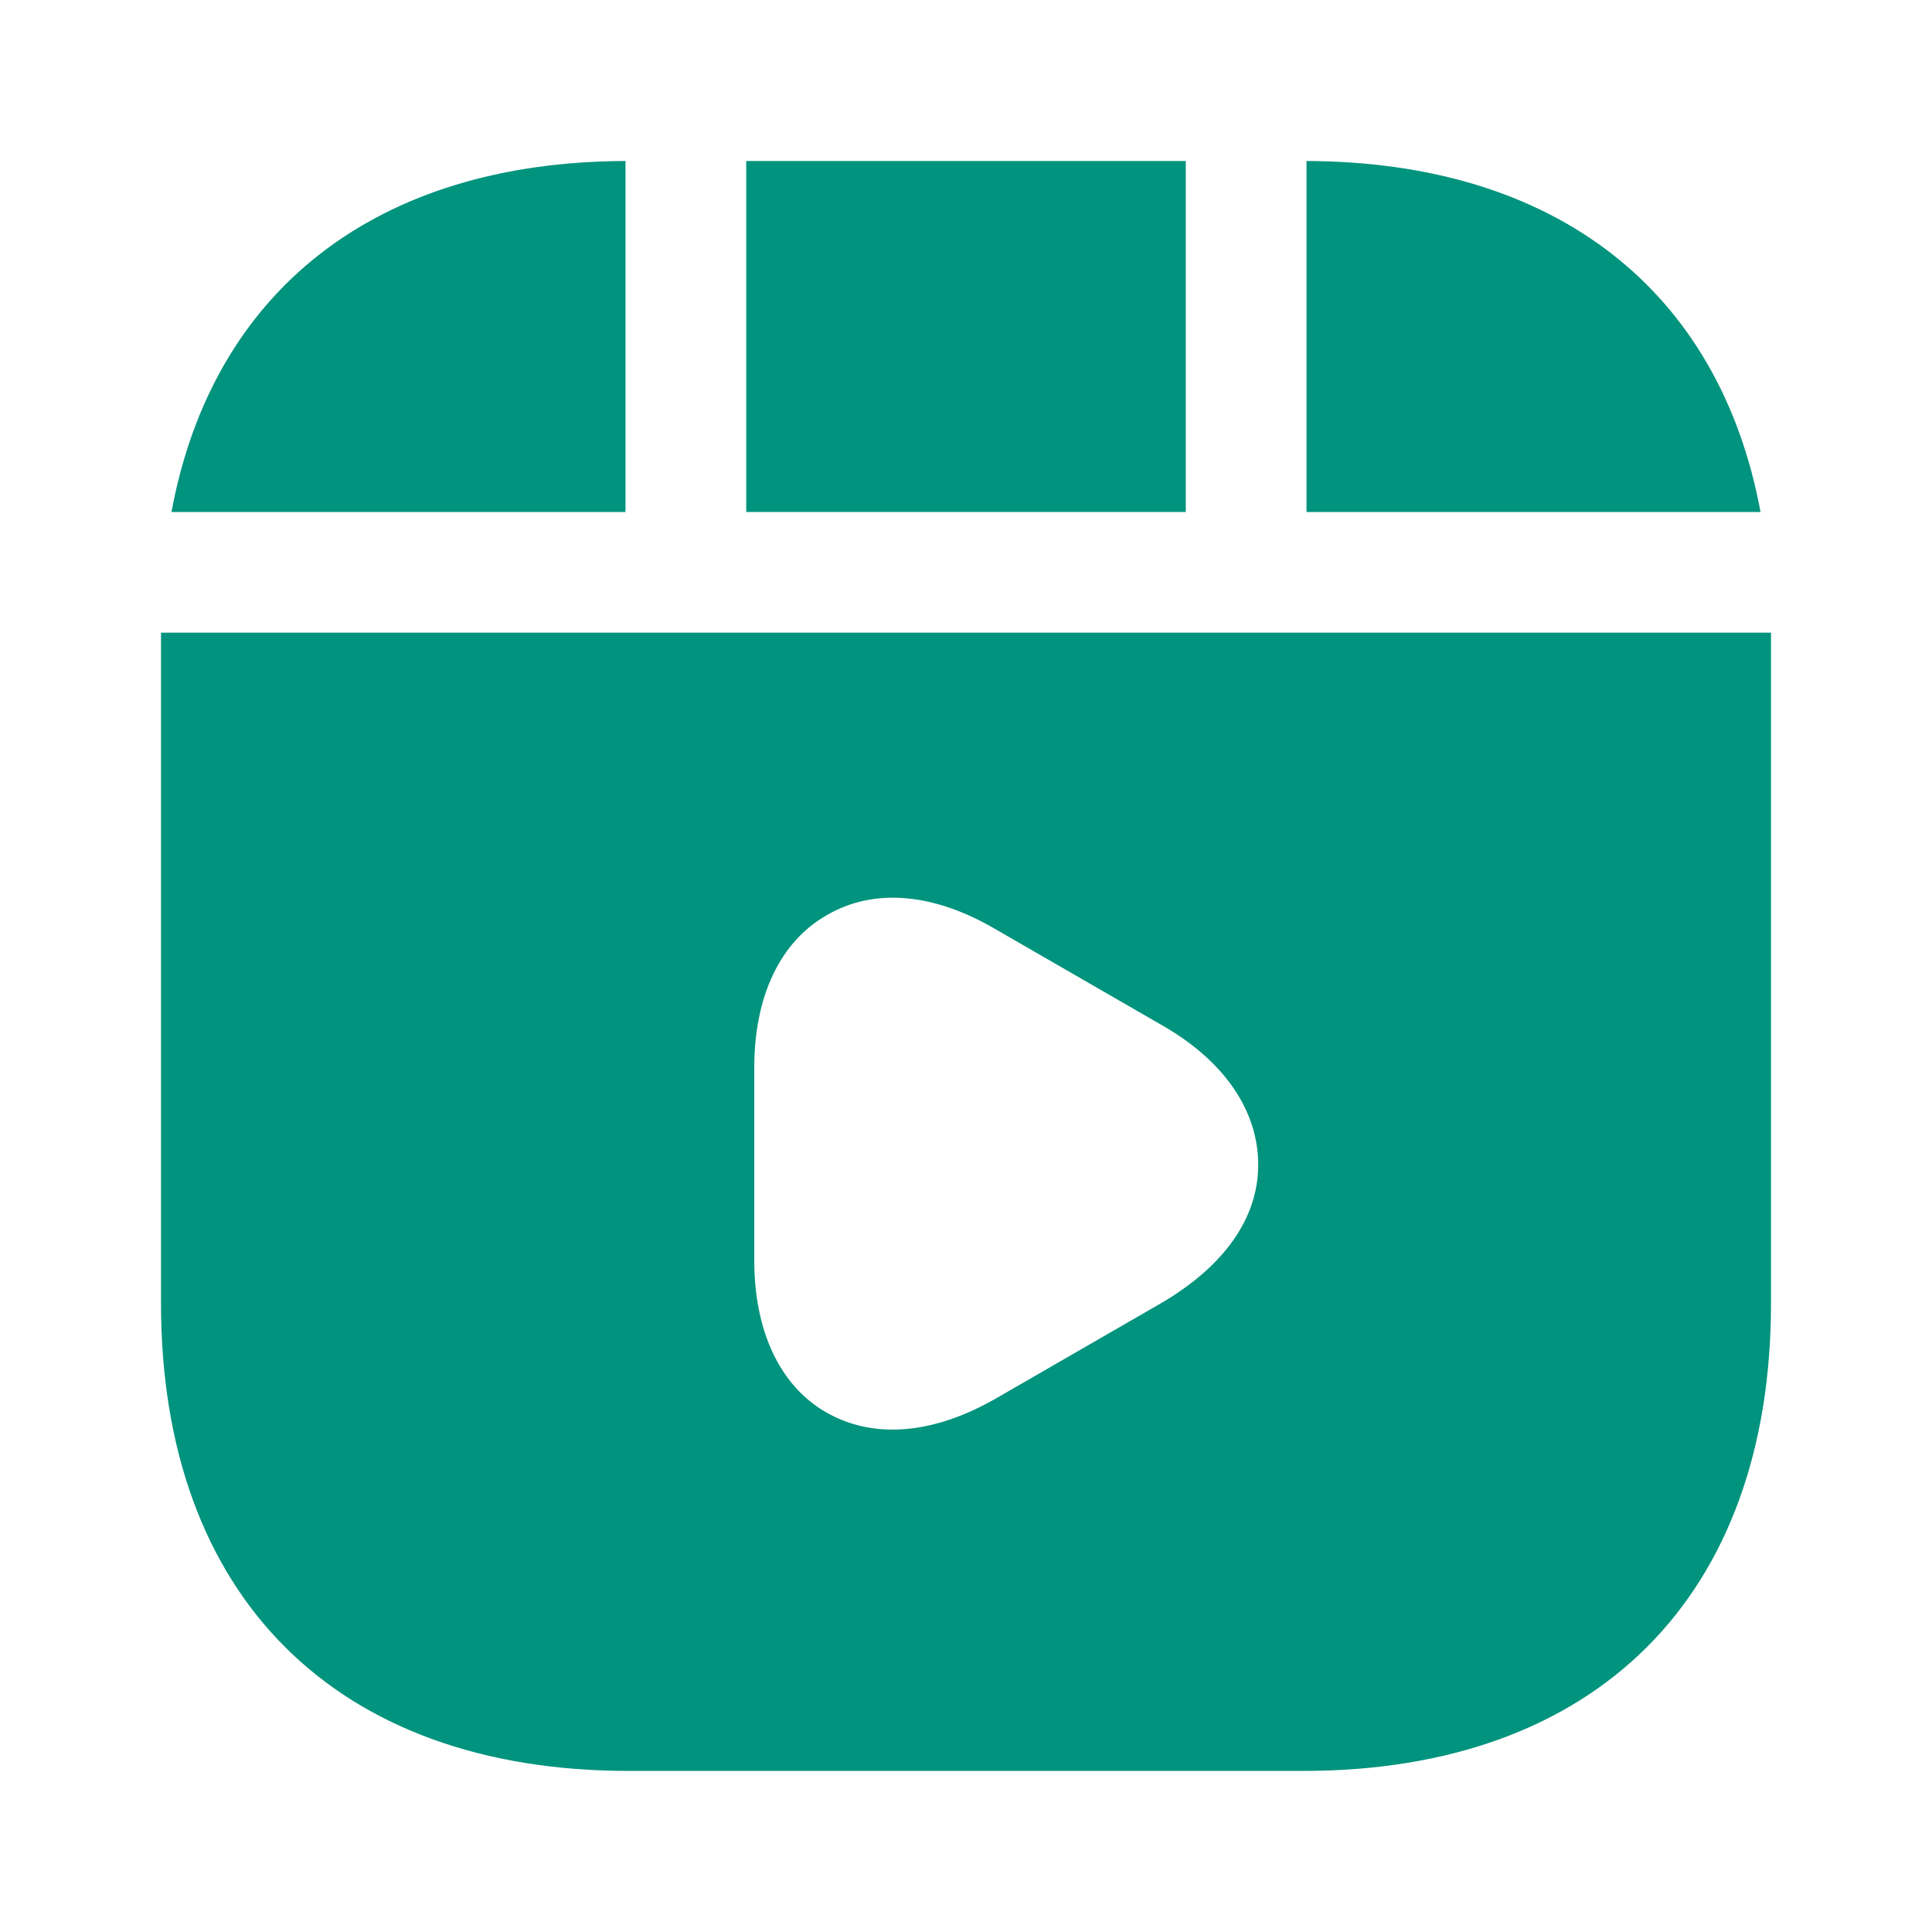 <svg width="26" height="26" viewBox="0 0 24 24" fill="none" xmlns="http://www.w3.org/2000/svg">
    <path d="M14.73 2H9.27V6.36H14.73V2Z" fill="#00937D" />
    <path d="M16.23 2V6.36H21.87C21.36 3.61 19.33 2.01 16.23 2Z" fill="#00937D" />
    <path
        d="M2 7.859V16.189C2 19.829 4.17 21.999 7.81 21.999H16.19C19.83 21.999 22 19.829 22 16.189V7.859H2ZM14.44 16.179L12.36 17.379C11.92 17.629 11.49 17.759 11.09 17.759C10.79 17.759 10.52 17.689 10.27 17.549C9.69 17.219 9.37 16.539 9.37 15.659V13.259C9.37 12.379 9.69 11.699 10.27 11.369C10.85 11.029 11.59 11.089 12.36 11.539L14.44 12.739C15.21 13.179 15.63 13.799 15.63 14.469C15.63 15.139 15.2 15.729 14.44 16.179Z"
        fill="#00937D" />
    <path d="M7.77 2C4.67 2.01 2.64 3.61 2.13 6.36H7.77V2Z" fill="#00937D" />
</svg>